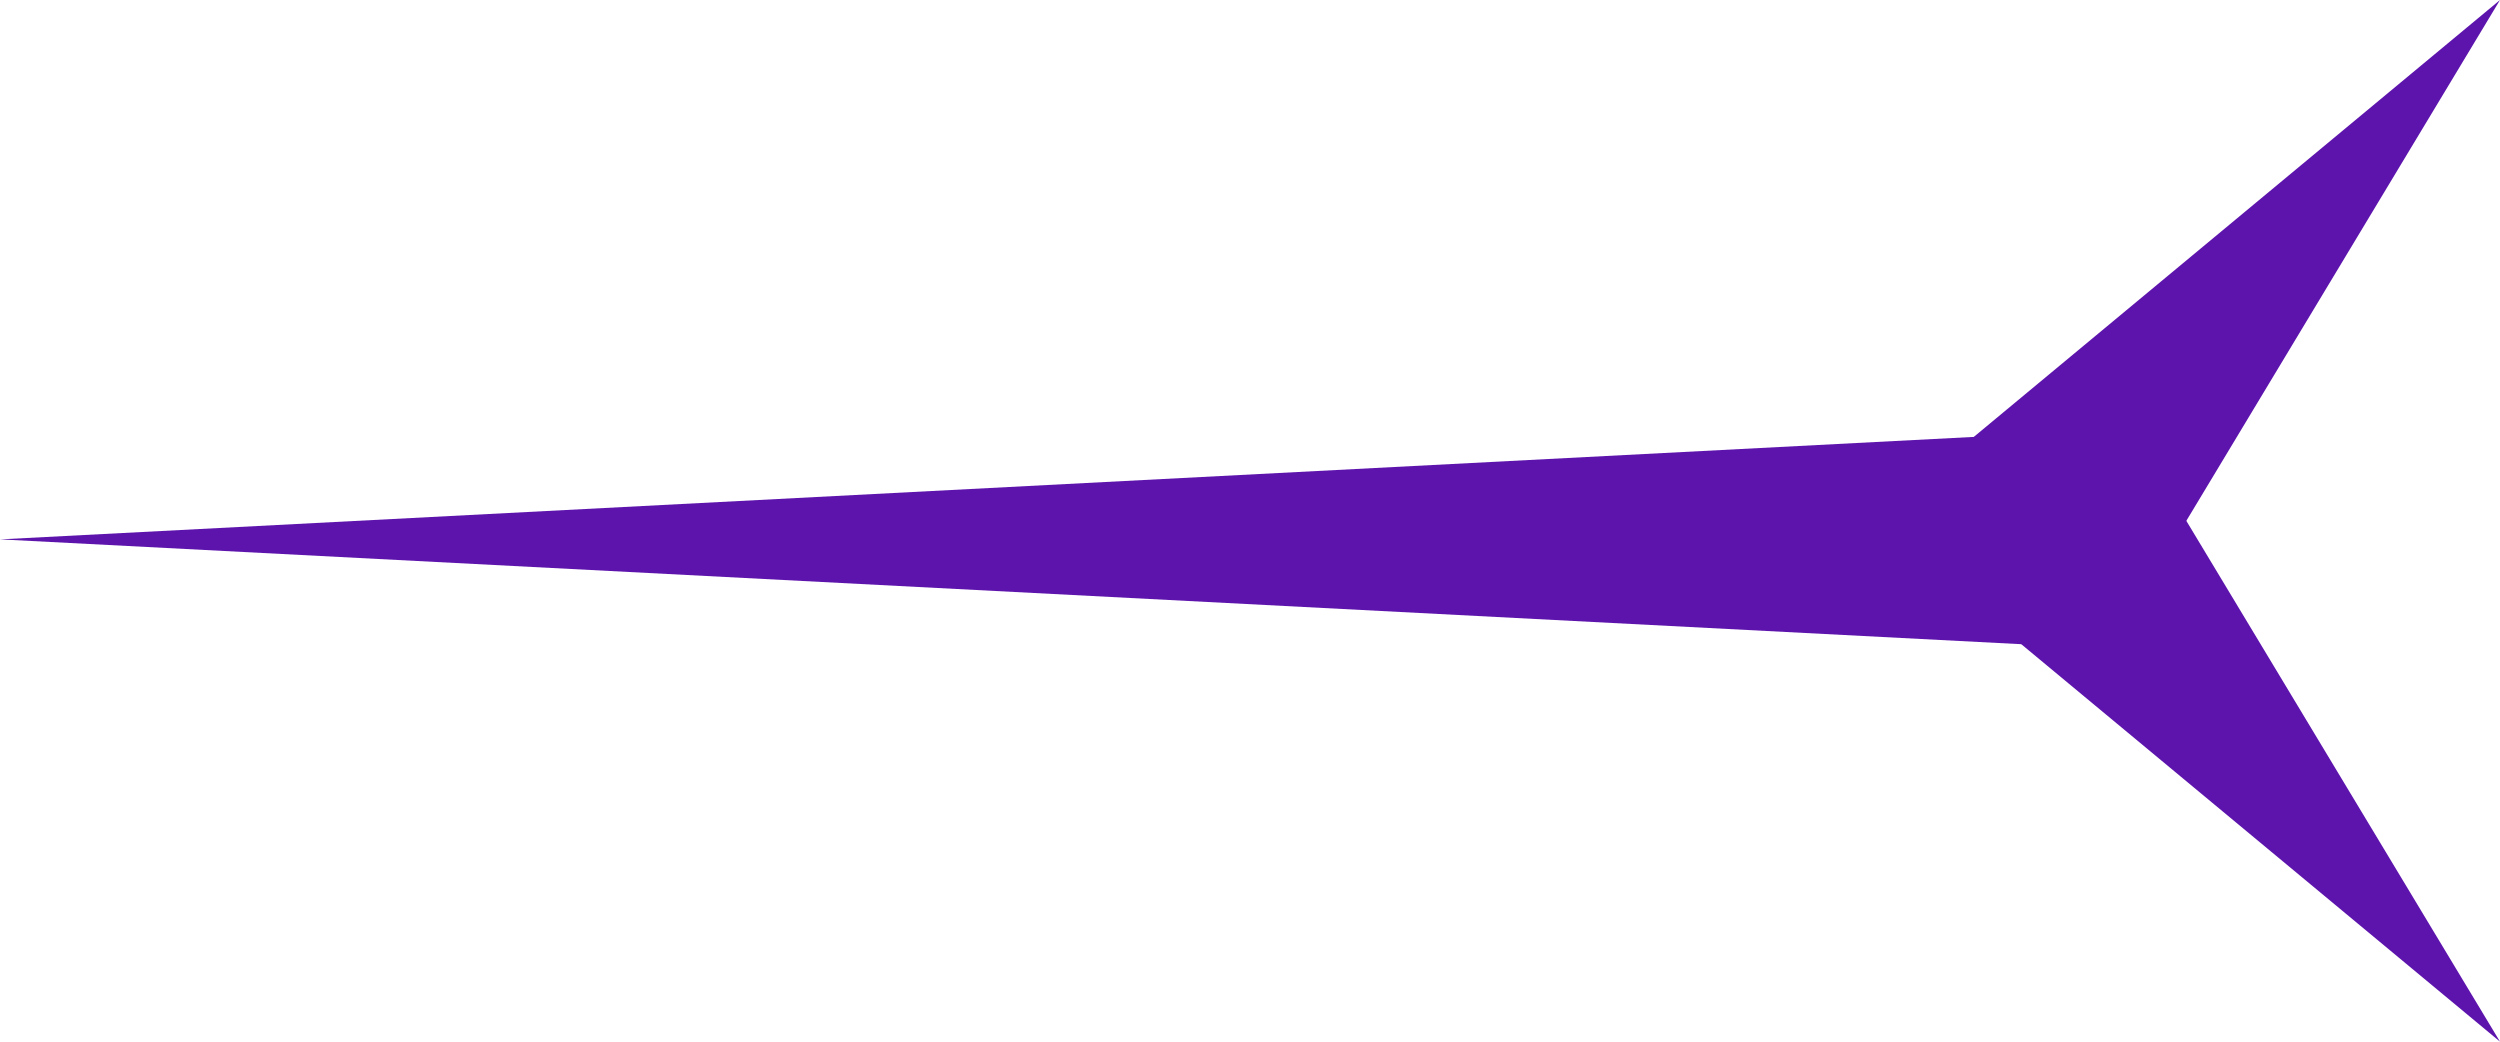 <svg width="24" height="10" viewBox="0 0 24 10" fill="none" xmlns="http://www.w3.org/2000/svg">
<path d="M0 5.178L19.956 4.142V6.213L0 5.178Z" fill="#5D14AD"/>
<path d="M20.472 5.858L24 0L18.709 4.393L20.472 5.858Z" fill="#5D14AD"/>
<path d="M20.472 4.142L24 10L18.709 5.607L20.472 4.142Z" fill="#5D14AD"/>
</svg>
